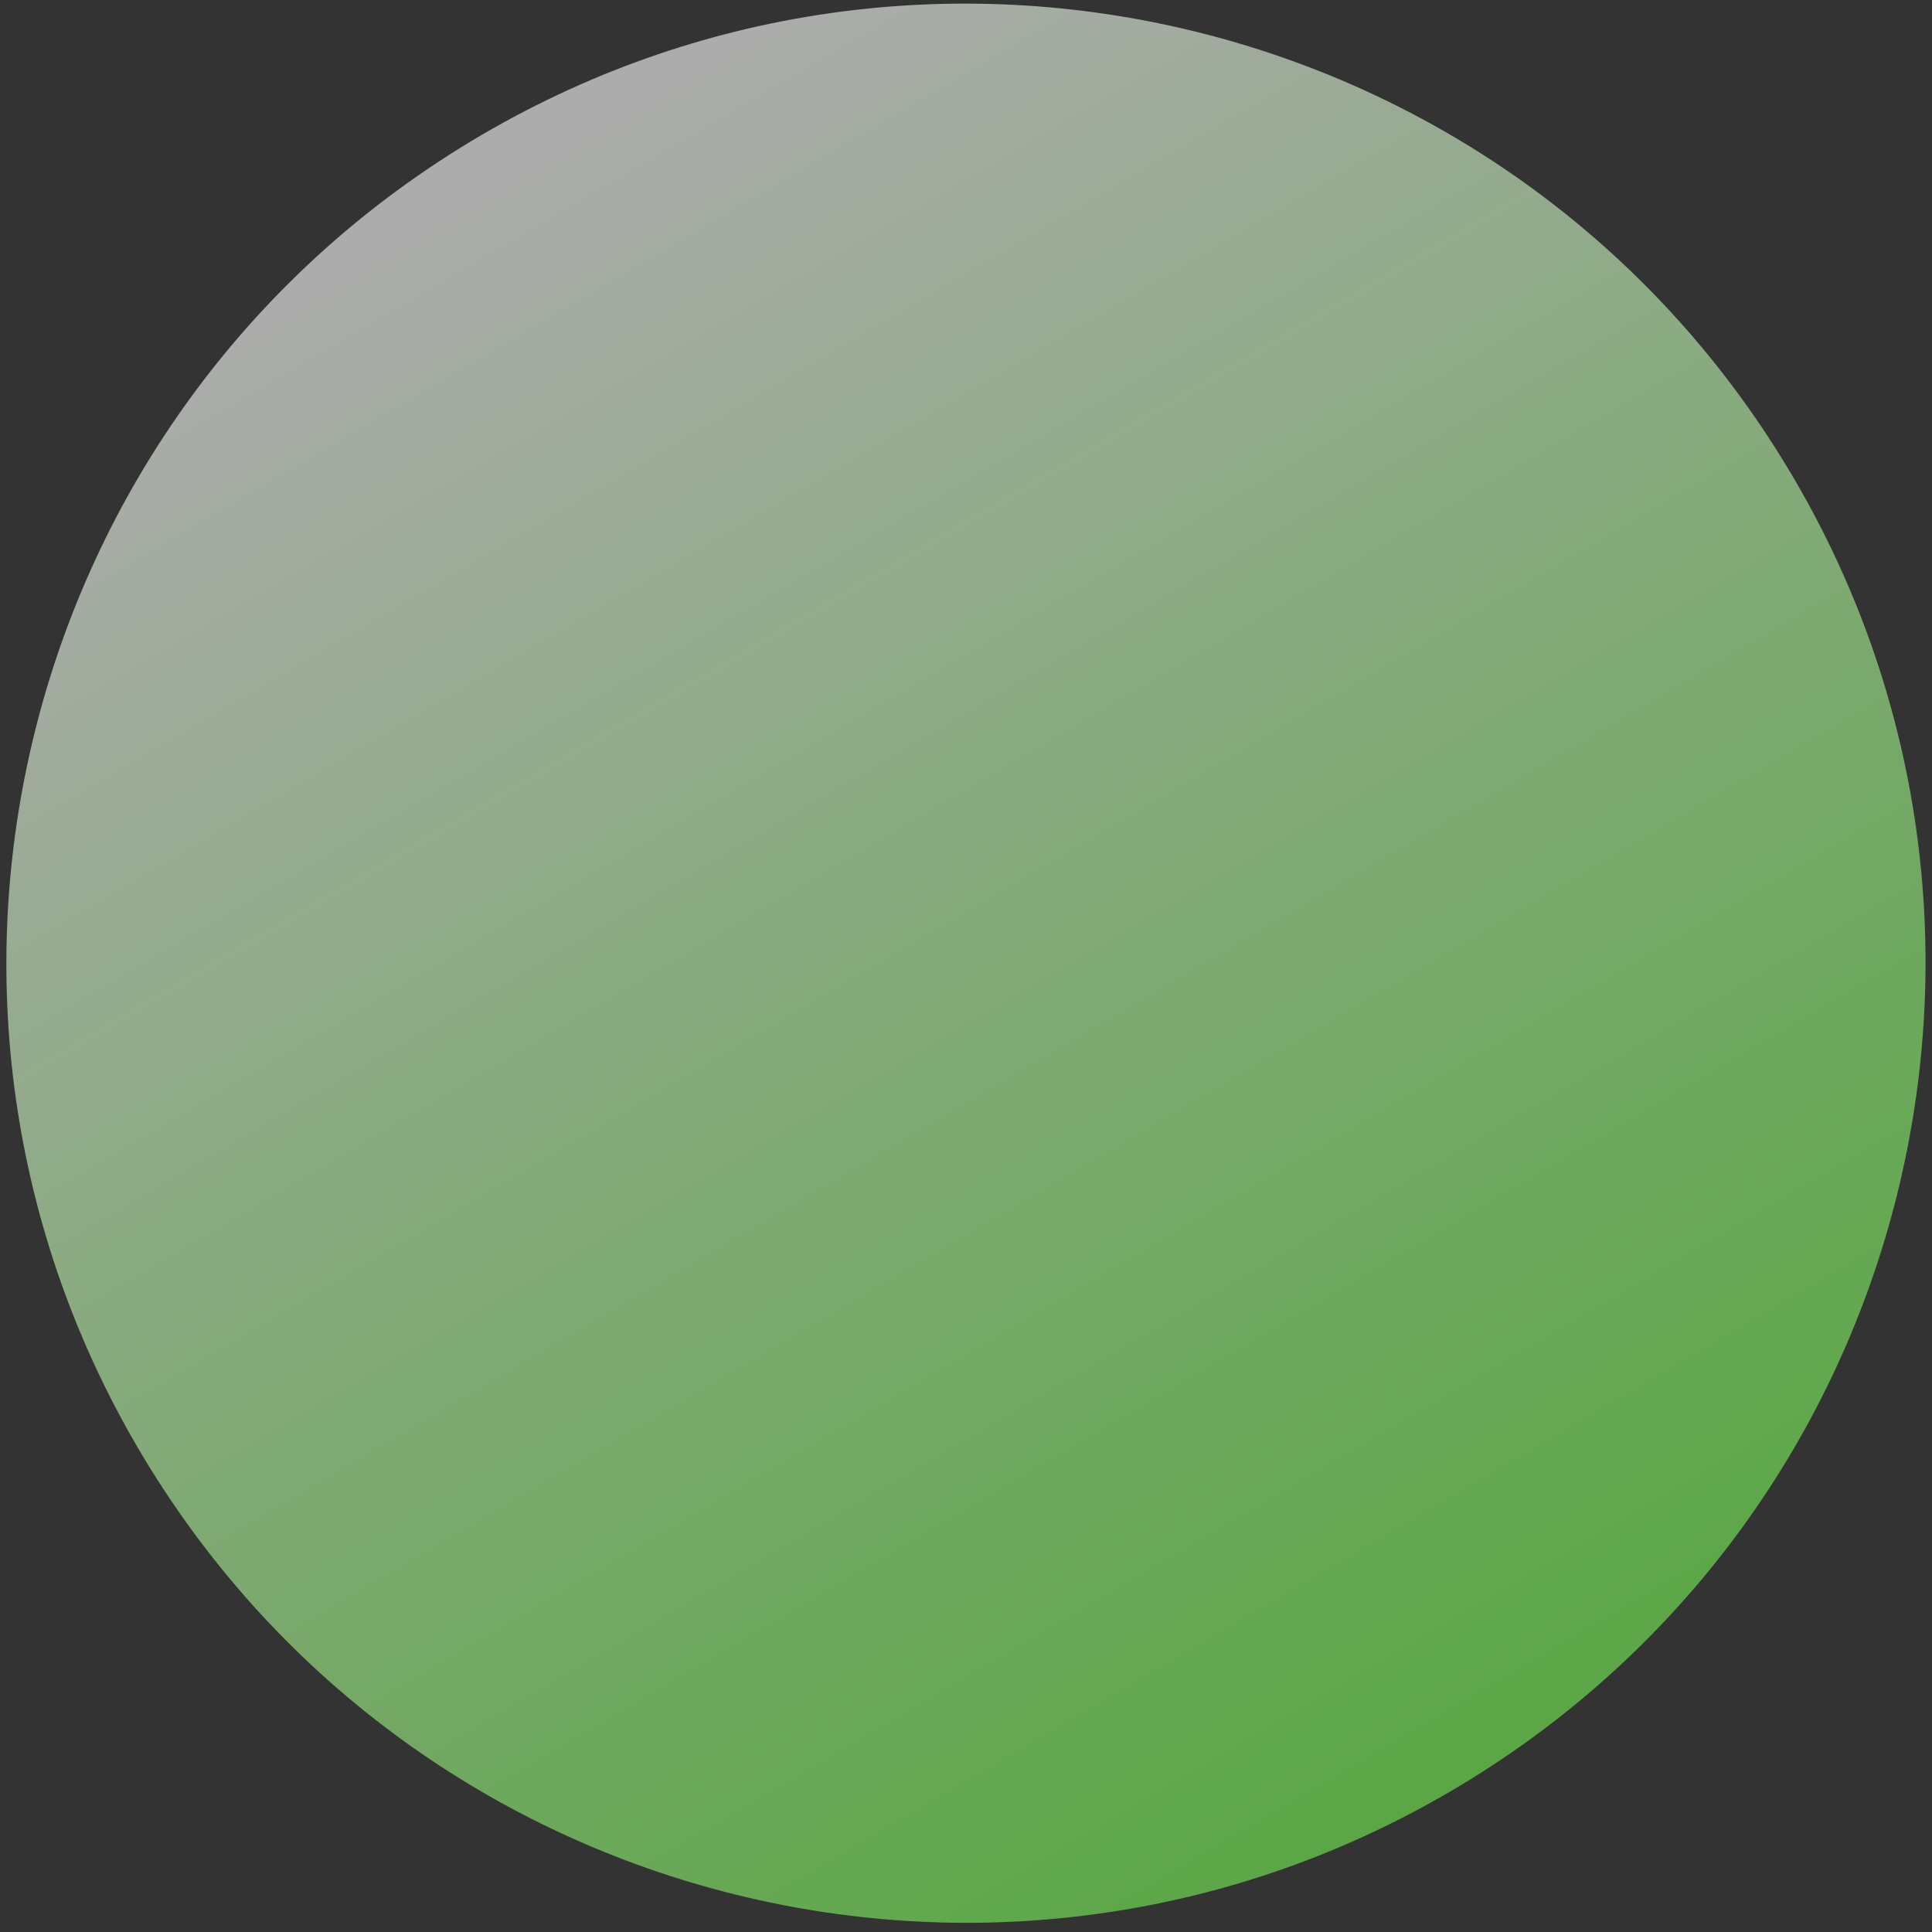 <svg width="202" height="202" viewBox="0 0 202 202" fill="none" xmlns="http://www.w3.org/2000/svg">
<rect x="0" y="0" width="202" height="202" fill="#333333" stroke="none"/>
<path opacity="0.61" d="M153.84 185.979C200.932 156.793 215.449 94.957 186.263 47.864C157.078 0.771 95.243 -13.746 48.151 15.439C1.058 44.624 -13.458 106.46 15.727 153.553C44.913 200.646 106.748 215.164 153.84 185.979Z" fill="url(#paint0_linear_130_2)"/>
<defs>
<linearGradient id="paint0_linear_130_2" x1="50.21" y1="14.204" x2="151.703" y2="187.274" gradientUnits="userSpaceOnUse">
<stop offset="0.01" stop-color="#FAFAFA"/>
<stop offset="1" stop-color="#79FF54" stop-opacity="0.933"/>
</linearGradient>
</defs>
</svg>
